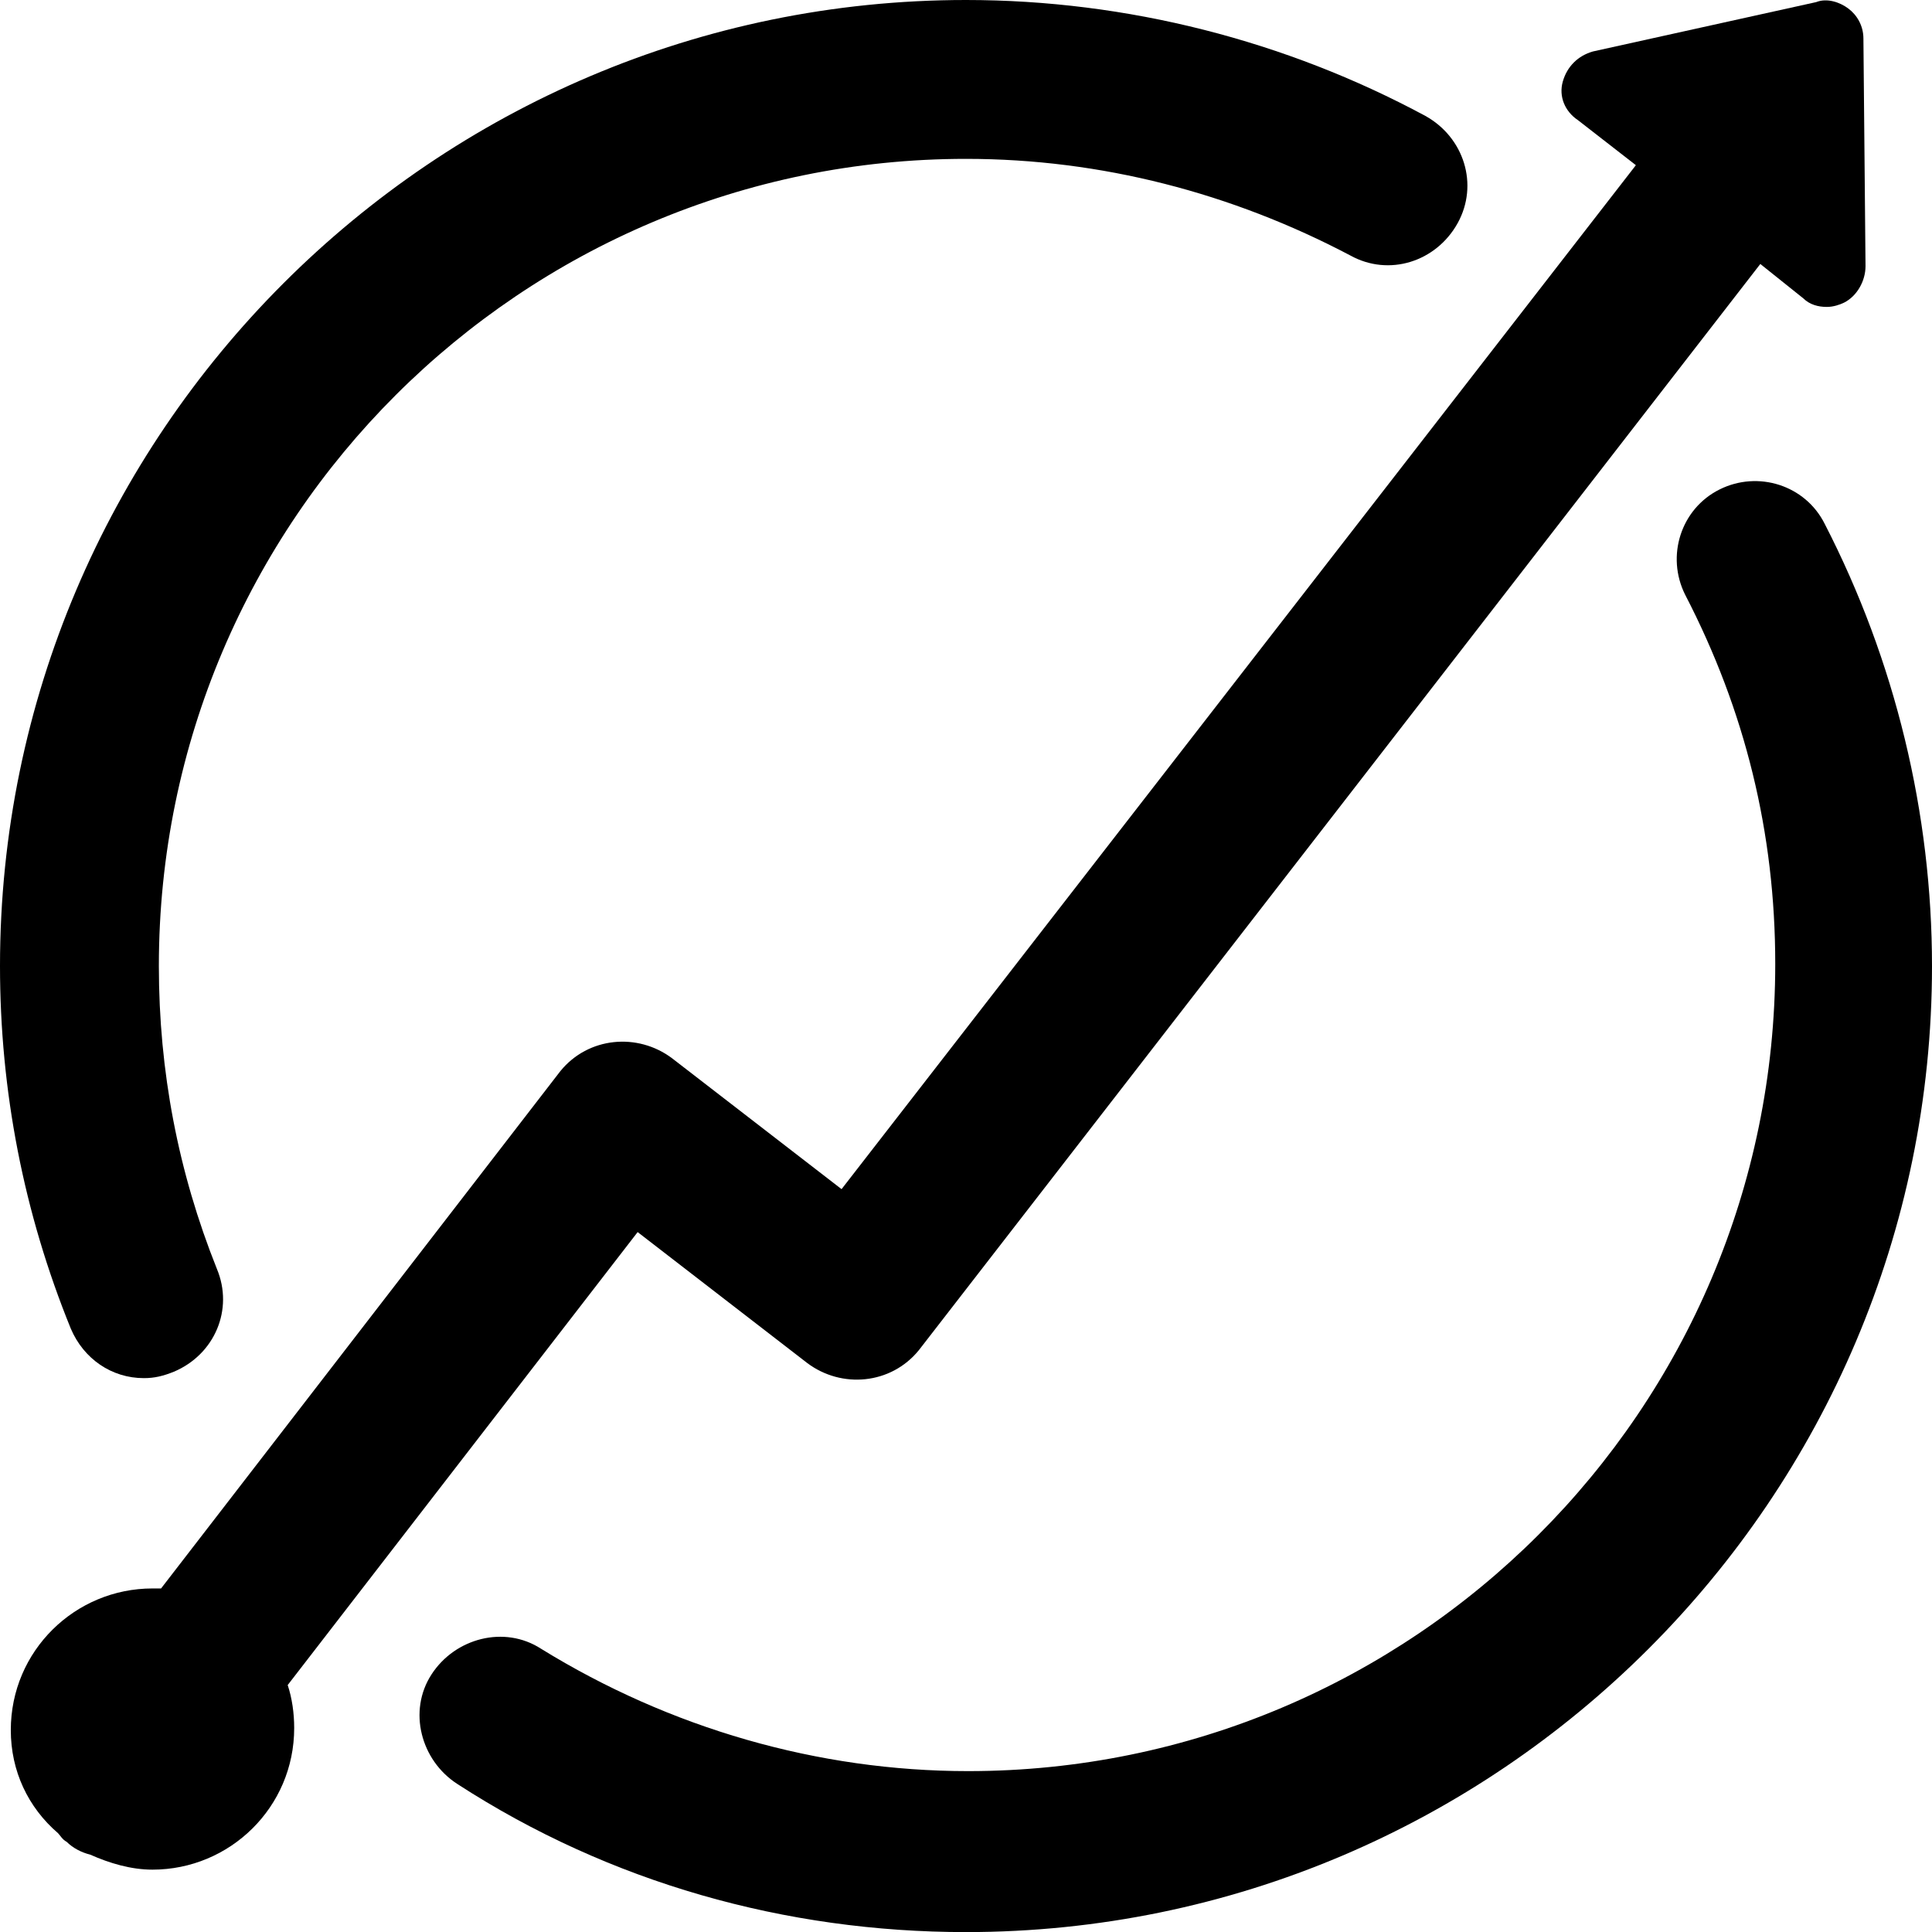 <svg width="22" height="22" viewBox="0 0 22 22" fill="none" xmlns="http://www.w3.org/2000/svg">
  <path
    d="M20.778 5.965C20.558 5.525 20.02 5.354 19.58 5.574C19.14 5.794 18.969 6.332 19.189 6.772C19.873 8.092 20.215 9.485 20.215 10.976C20.215 16.061 16.084 20.168 11.024 20.168C9.313 20.168 7.627 19.679 6.16 18.774C5.744 18.505 5.182 18.652 4.913 19.068C4.644 19.483 4.791 20.045 5.207 20.314C6.942 21.439 8.947 22.001 11 22.001C17.062 22.001 22 17.063 22 11.001C22 9.265 21.584 7.53 20.778 5.965Z"
    fill="black" />
  <path
    d="M1.638 15.693C1.76 15.693 1.858 15.669 1.98 15.62C2.444 15.424 2.664 14.911 2.469 14.447C2.029 13.347 1.809 12.198 1.809 11C1.809 5.916 5.94 1.809 11 1.809C12.54 1.809 14.031 2.2 15.376 2.909C15.816 3.153 16.353 2.982 16.598 2.542C16.842 2.102 16.671 1.564 16.231 1.32C14.642 0.464 12.833 0 11 0C4.938 0 0 4.938 0 11C0 12.418 0.269 13.811 0.807 15.131C0.953 15.473 1.271 15.693 1.638 15.693Z"
    fill="black" />
  <path
    d="M7.261 14.03L9.192 15.521C9.583 15.815 10.145 15.766 10.463 15.375L20.045 3.006L20.534 3.397C20.608 3.47 20.705 3.495 20.803 3.495C20.876 3.495 20.95 3.47 20.999 3.446C21.145 3.372 21.243 3.201 21.243 3.03L21.219 0.439C21.219 0.292 21.145 0.17 21.047 0.097C20.95 0.024 20.803 -0.025 20.681 0.024L18.139 0.586C17.968 0.635 17.845 0.757 17.796 0.928C17.747 1.099 17.821 1.27 17.968 1.368L18.628 1.881L9.583 13.541L7.652 12.05C7.261 11.757 6.699 11.806 6.381 12.197L1.834 18.088C1.81 18.088 1.761 18.088 1.736 18.088C0.856 18.088 0.123 18.797 0.123 19.701C0.123 20.166 0.319 20.581 0.661 20.875C0.685 20.899 0.71 20.948 0.759 20.973C0.832 21.046 0.93 21.095 1.027 21.119C1.247 21.217 1.492 21.29 1.736 21.29C2.616 21.29 3.35 20.581 3.35 19.677C3.35 19.506 3.325 19.335 3.276 19.188L7.261 14.03Z"
    fill="black" />
</svg>